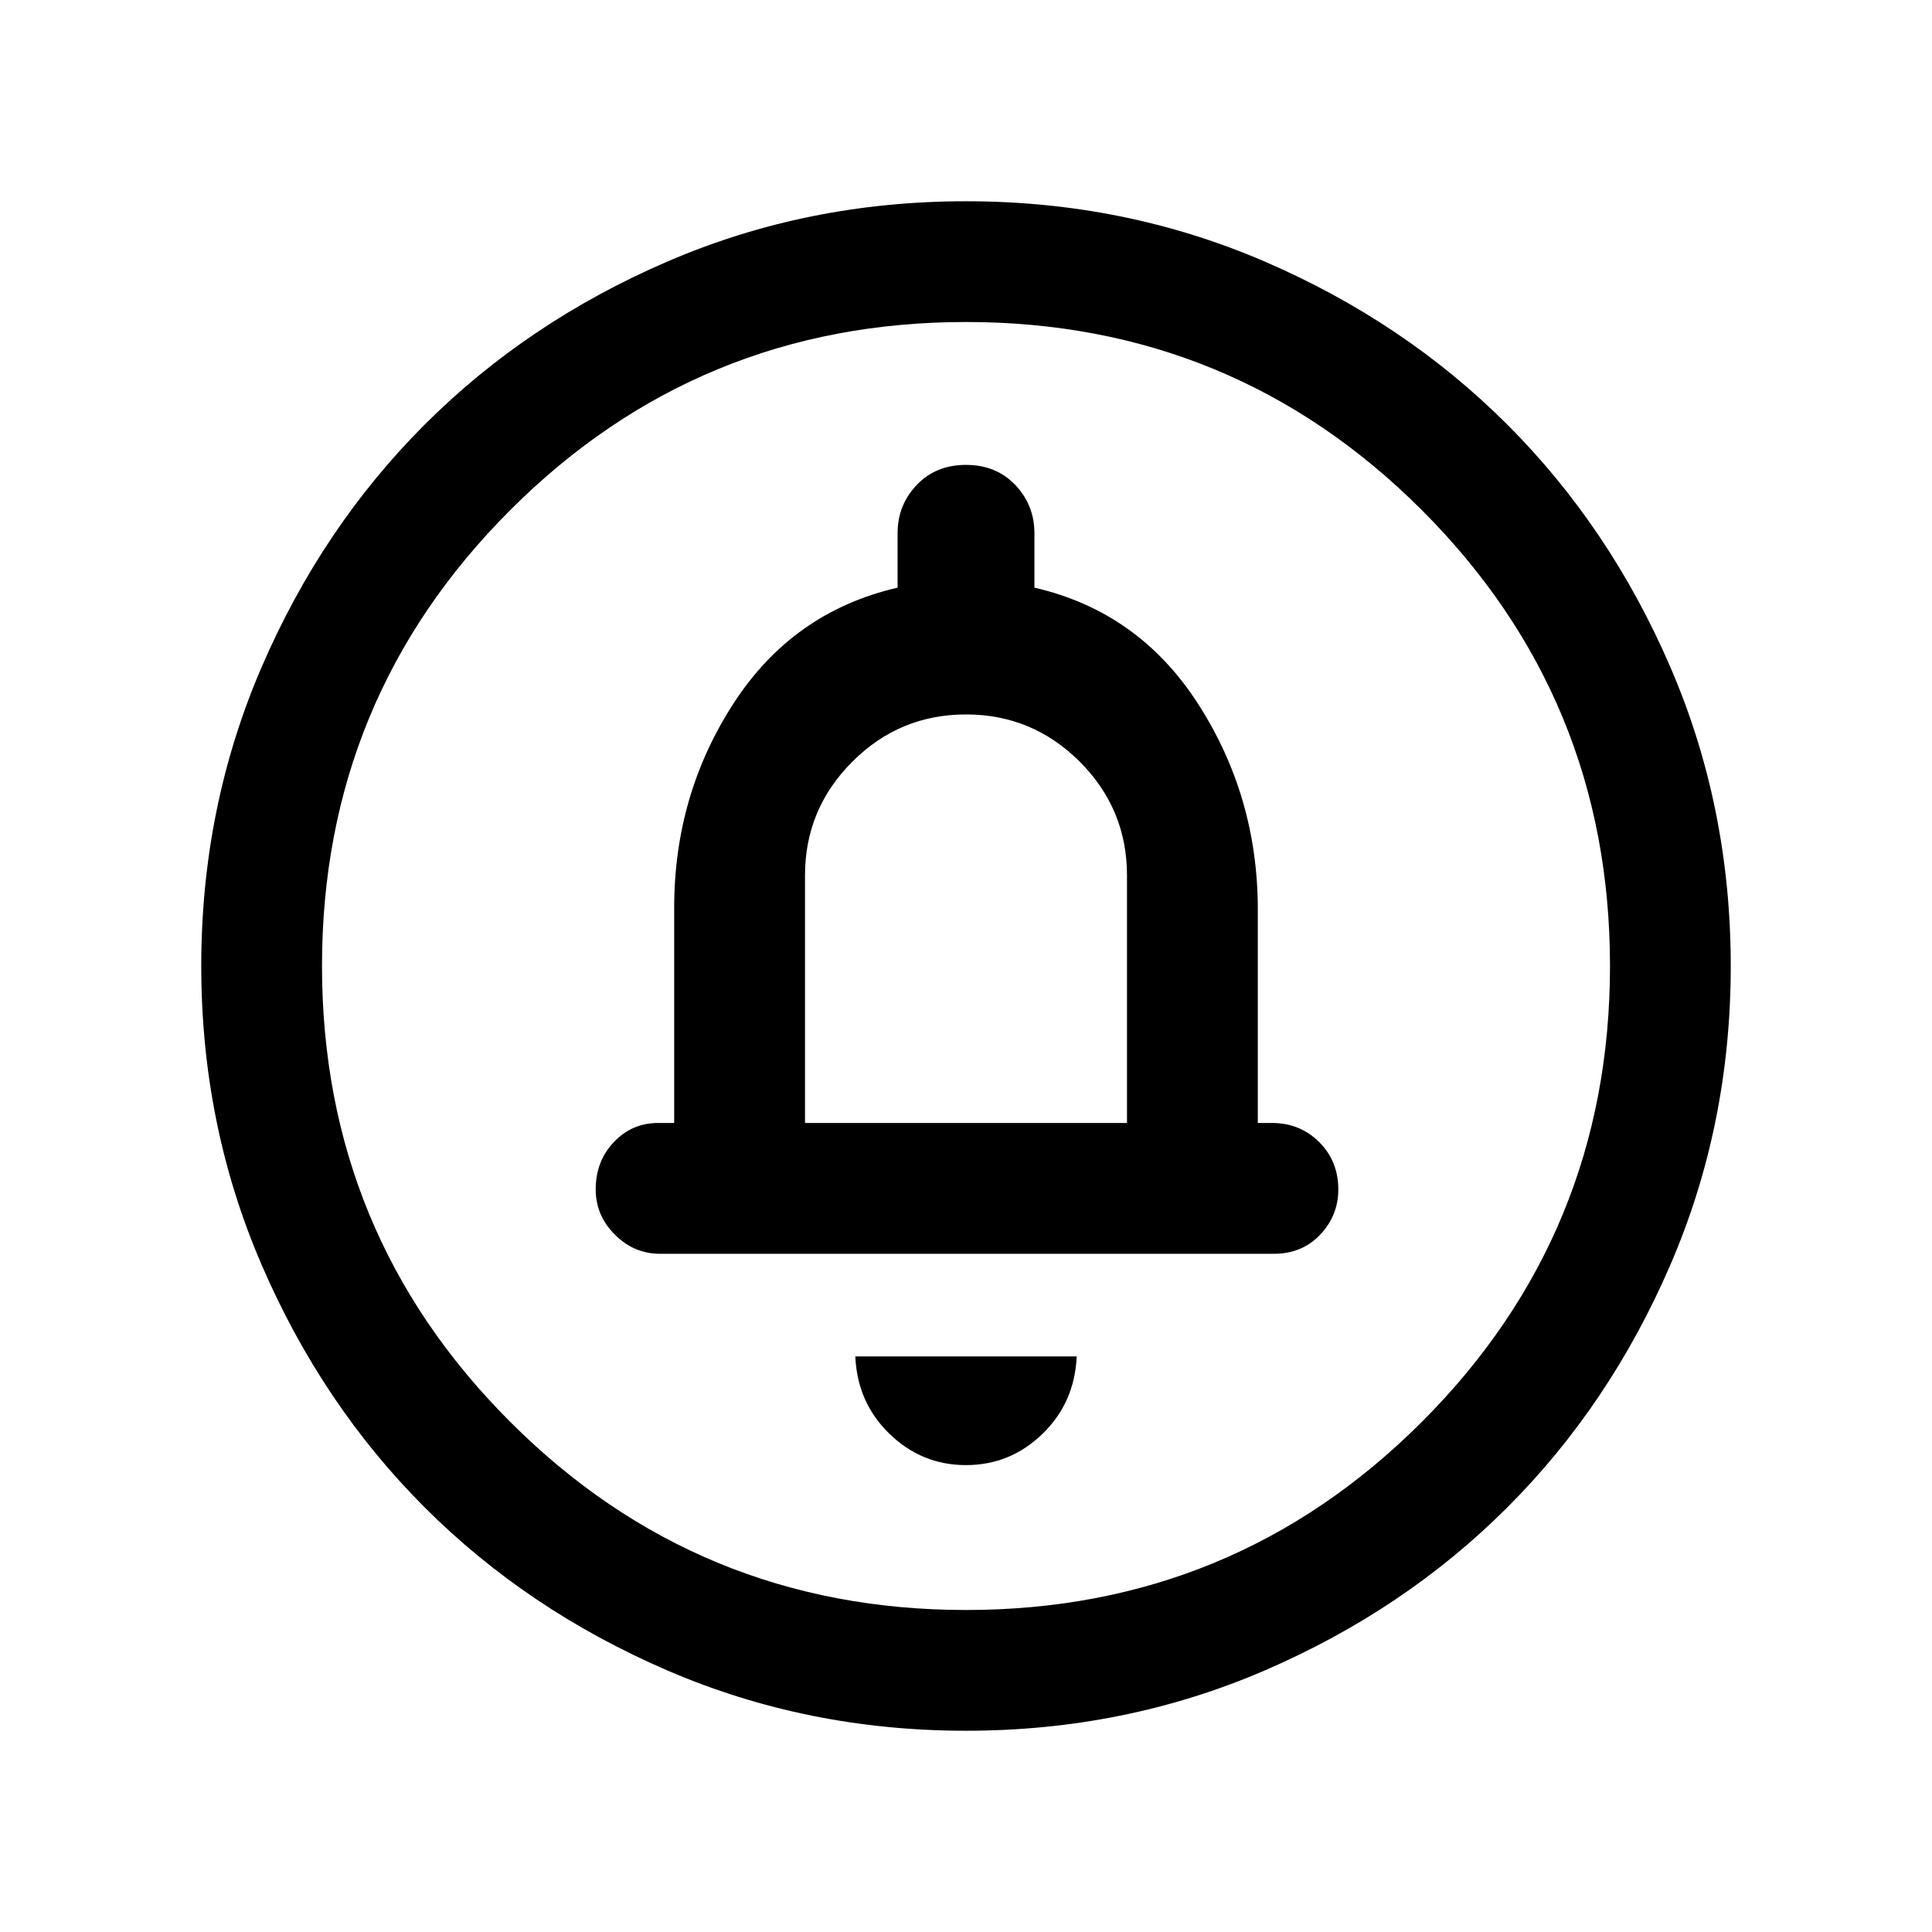 <svg xmlns="http://www.w3.org/2000/svg" height="24" width="24"><path d="M12 18.2q.55 0 .95-.388.4-.387.425-.962h-2.75q.025.575.425.962.4.388.95.388Zm-3.8-2.625h7.625q.35 0 .575-.238.225-.237.225-.562 0-.35-.237-.587-.238-.238-.588-.238h-.175V11.3q0-1.4-.738-2.55Q14.15 7.6 12.85 7.3v-.675q0-.35-.237-.6-.238-.25-.613-.25t-.613.25q-.237.25-.237.6V7.3q-1.3.3-2.037 1.437-.738 1.138-.738 2.538v2.675h-.2q-.325 0-.55.238-.225.237-.225.587 0 .325.238.562.237.238.562.238ZM12 21.5q-1.975 0-3.712-.75Q6.55 20 5.275 18.725T3.25 15.712Q2.5 13.975 2.5 12t.75-3.713Q4 6.55 5.275 5.275T8.288 3.25Q10.025 2.5 12 2.5t3.713.75q1.737.75 3.012 2.025t2.025 3.012q.75 1.738.75 3.713t-.75 3.712q-.75 1.738-2.025 3.013t-3.012 2.025q-1.738.75-3.713.75Zm0-1.5q3.325 0 5.663-2.337Q20 15.325 20 12t-2.337-5.663Q15.325 4 12 4T6.338 6.337Q4 8.675 4 12t2.338 5.663Q8.675 20 12 20Zm-2-6.05v-3.075q0-.825.588-1.413.587-.587 1.412-.587t1.413.587q.587.588.587 1.413v3.075ZM12 12Z"/></svg>